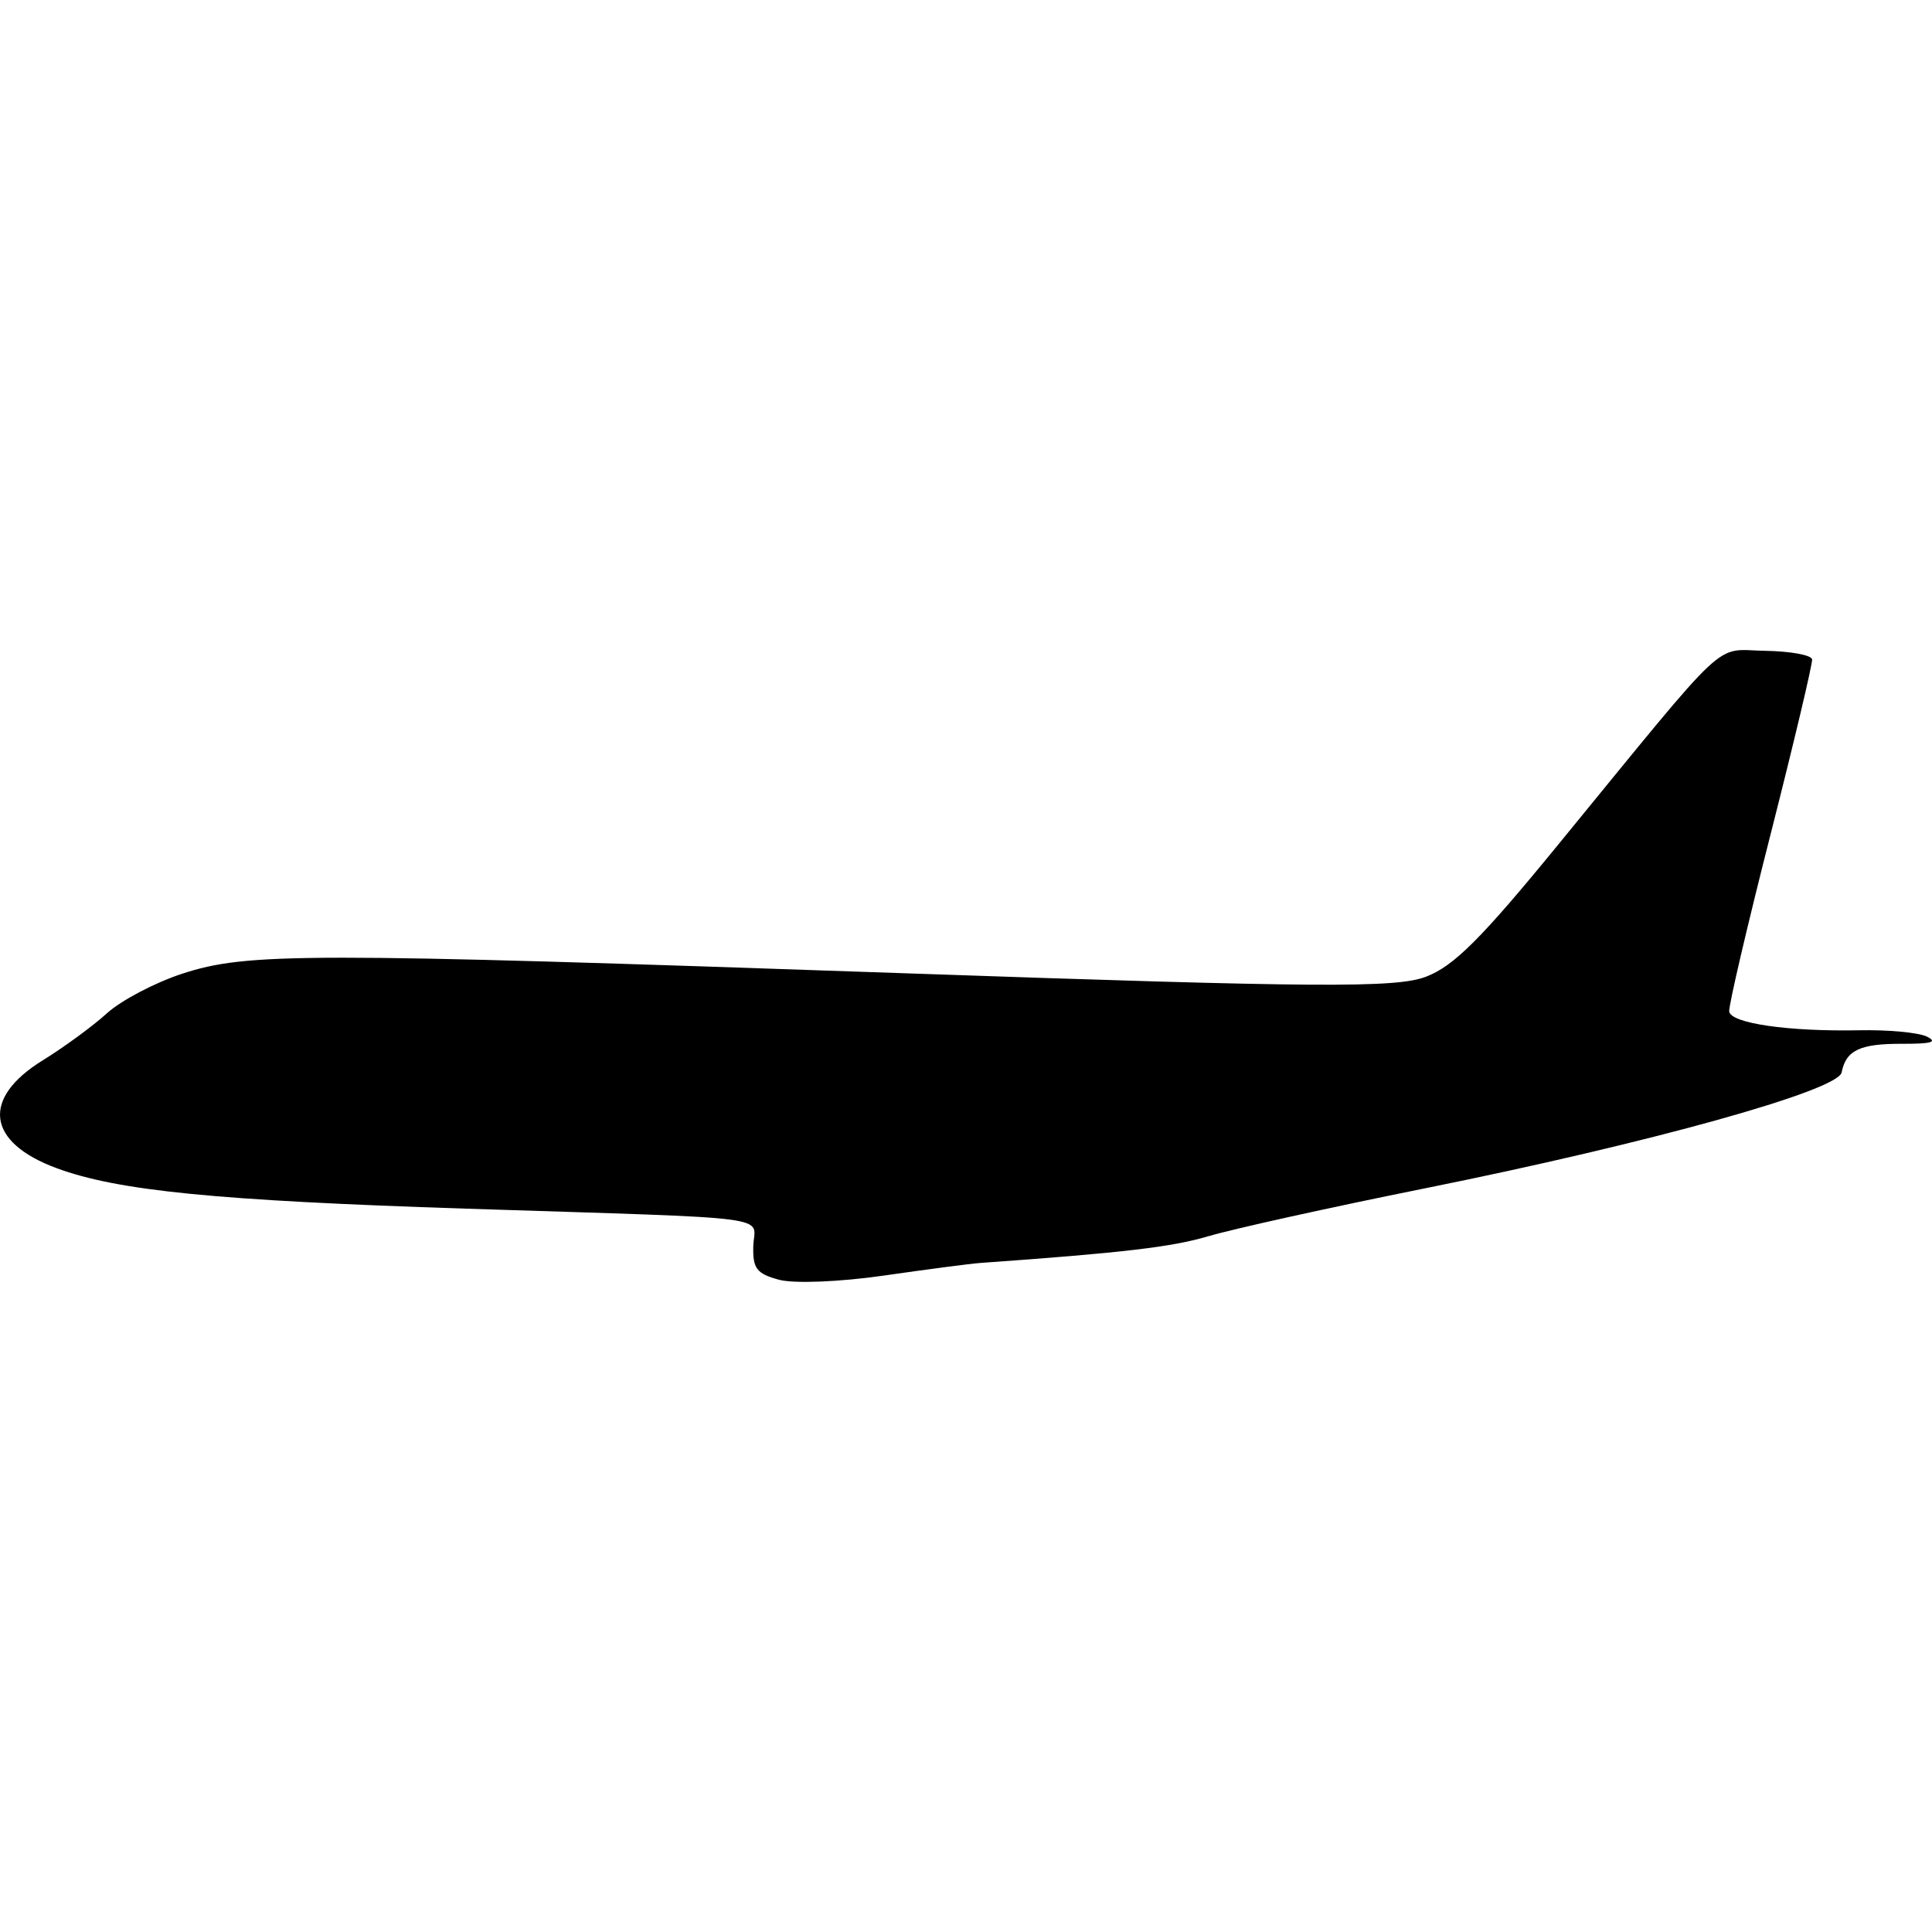 <?xml version="1.0" encoding="UTF-8" standalone="no"?>
<!-- Created with Inkscape (http://www.inkscape.org/) -->

<svg
   xmlns:dc="http://purl.org/dc/elements/1.1/"
   xmlns:cc="http://creativecommons.org/ns#"
   xmlns:rdf="http://www.w3.org/1999/02/22-rdf-syntax-ns#"
   xmlns:svg="http://www.w3.org/2000/svg"
   xmlns="http://www.w3.org/2000/svg"
   xmlns:sodipodi="http://sodipodi.sourceforge.net/DTD/sodipodi-0.dtd"
   xmlns:inkscape="http://www.inkscape.org/namespaces/inkscape"
   width="88"
   height="88"
   viewBox="0 0 23.283 23.283"
   version="1.1"
   id="svg8"
   inkscape:version="0.92.3 (2405546, 2018-03-11)"
   sodipodi:docname="ucak_1.svg"
   inkscape:export-filename="/home/emre/ucak_1.png"
   inkscape:export-xdpi="96"
   inkscape:export-ydpi="96">
  <defs
     id="defs2" />
  <sodipodi:namedview
     id="base"
     pagecolor="#ffffff"
     bordercolor="#666666"
     borderopacity="1.0"
     inkscape:pageopacity="0.0"
     inkscape:pageshadow="2"
     inkscape:zoom="1.979899"
     inkscape:cx="41.08935"
     inkscape:cy="95.782975"
     inkscape:document-units="mm"
     inkscape:current-layer="layer1"
     showgrid="false"
     units="px"
     inkscape:window-width="1299"
     inkscape:window-height="636"
     inkscape:window-x="67"
     inkscape:window-y="27"
     inkscape:window-maximized="1" />
  <g
     inkscape:label="Layer 1"
     inkscape:groupmode="layer"
     id="layer1"
     transform="translate(0,-273.717)">
    <path
       inkscape:connector-curvature="0"
       style="fill:#000000;fill-opacity:1;stroke-width:0.106"
       d="m 14.564,288.615 c 0.285,-0.086 1.46,-0.346 2.613,-0.578 2.701,-0.544 4.974,-1.176 5.017,-1.396 0.052,-0.267 0.221,-0.347 0.728,-0.345 0.355,10e-4 0.434,-0.021 0.299,-0.087 -0.101,-0.049 -0.467,-0.083 -0.813,-0.076 -0.858,0.017 -1.552,-0.084 -1.569,-0.227 -0.008,-0.065 0.216,-1.025 0.498,-2.132 0.282,-1.108 0.507,-2.057 0.501,-2.11 -0.006,-0.053 -0.261,-0.099 -0.565,-0.104 -0.634,-0.009 -0.385,-0.242 -2.495,2.336 -0.929,1.136 -1.258,1.464 -1.594,1.592 -0.359,0.137 -1.302,0.131 -6.278,-0.042 -7.251,-0.251 -7.926,-0.251 -8.712,0.006 -0.327,0.107 -0.734,0.321 -0.904,0.475 -0.169,0.154 -0.517,0.409 -0.773,0.567 -0.746,0.46 -0.679,0.989 0.166,1.301 0.74,0.273 1.92,0.39 4.941,0.488 3.836,0.124 3.465,0.075 3.454,0.453 -0.007,0.268 0.04,0.33 0.308,0.403 0.178,0.049 0.732,0.027 1.266,-0.05 0.522,-0.075 1.045,-0.144 1.162,-0.152 1.715,-0.122 2.315,-0.192 2.75,-0.323 z"
       id="path93646-3"
       sodipodi:nodetypes="cssssssssssssssssssssccc" />
  </g>
</svg>
